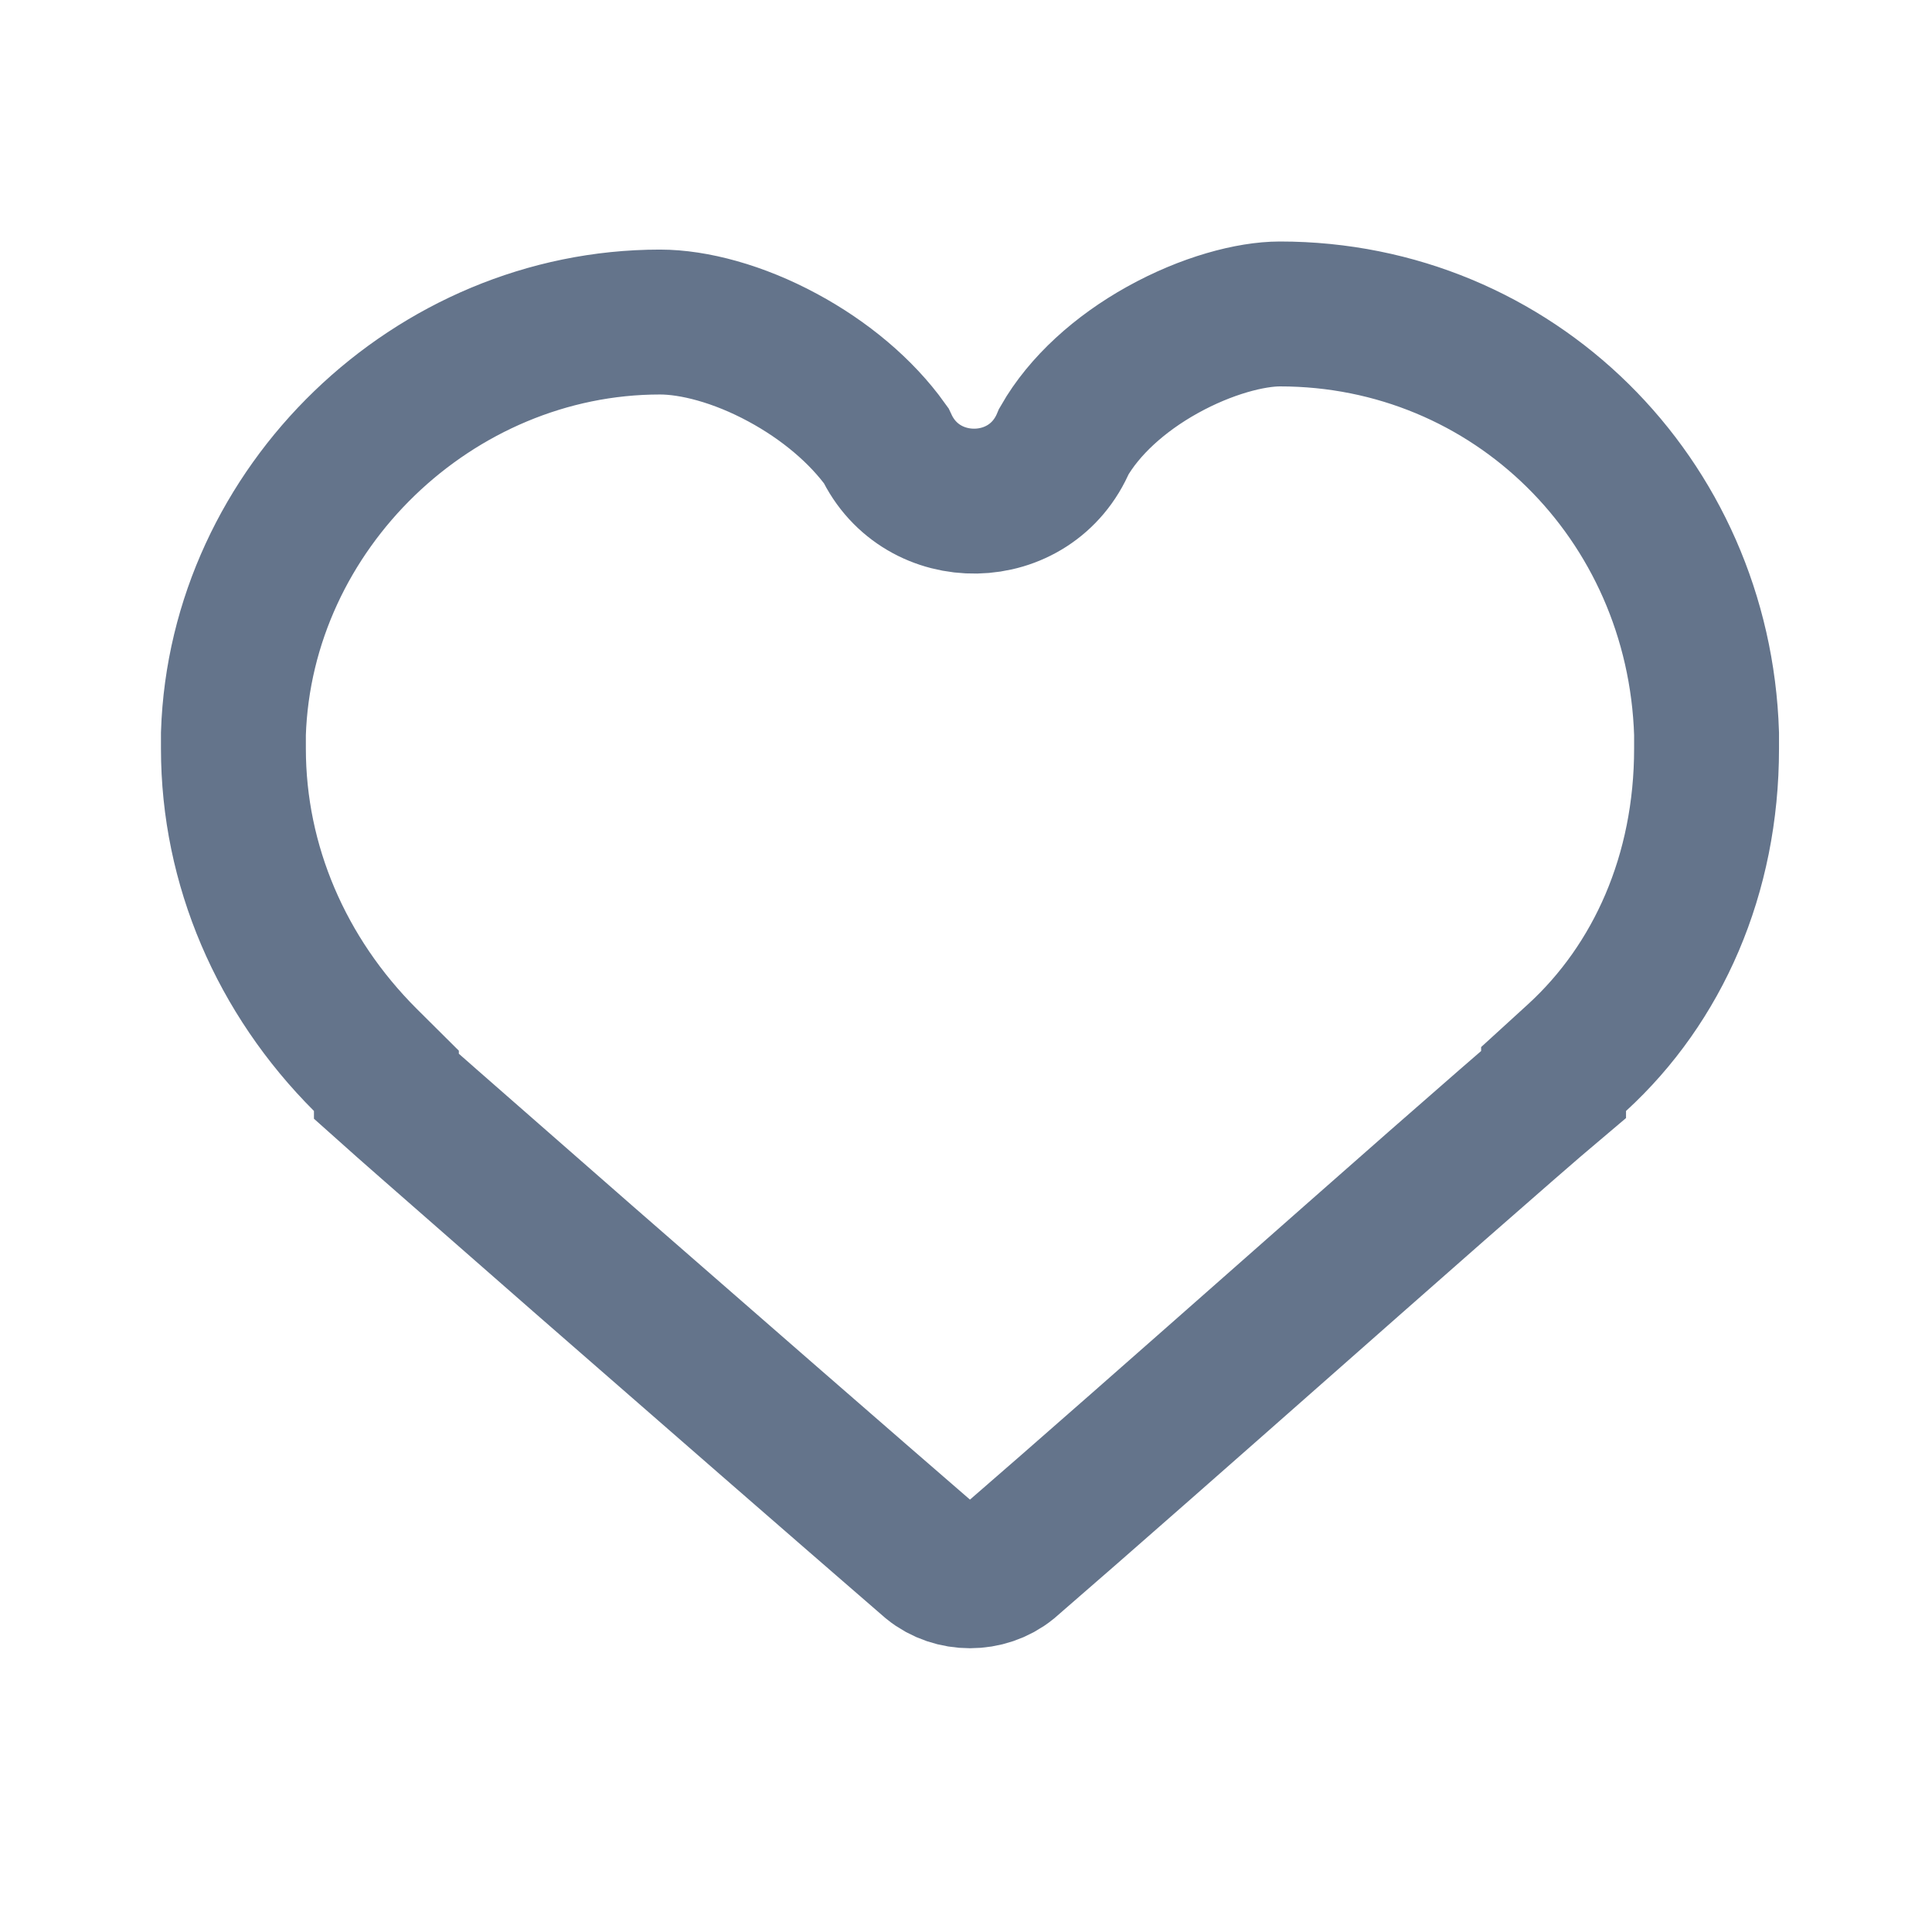 <svg width="16" height="16" viewBox="0 0 16 16" fill="none" xmlns="http://www.w3.org/2000/svg">
<path d="M3.557 9.312C3.407 9.18 3.287 9.075 3.2 8.997V8.951L3.024 8.776C2.33 8.082 1.933 7.165 1.933 6.2V6.076C1.994 4.206 3.592 2.667 5.466 2.667C5.745 2.667 6.114 2.763 6.482 2.962C6.829 3.149 7.134 3.404 7.337 3.688C7.631 4.315 8.539 4.304 8.811 3.655C8.979 3.361 9.273 3.095 9.625 2.899C9.993 2.694 10.359 2.6 10.6 2.6C12.529 2.6 14.071 4.127 14.133 6.076V6.2C14.133 7.242 13.73 8.145 13.061 8.758L12.866 8.936V8.98C12.765 9.065 12.635 9.178 12.483 9.31C12.146 9.603 11.694 10 11.203 10.433C11.045 10.572 10.883 10.715 10.72 10.859C9.864 11.614 8.959 12.412 8.346 12.942C8.169 13.086 7.897 13.086 7.72 12.942C6.988 12.309 5.826 11.296 4.836 10.432C4.341 9.998 3.889 9.603 3.557 9.312Z" stroke="#64748B" stroke-width="1.2"/>
</svg>
